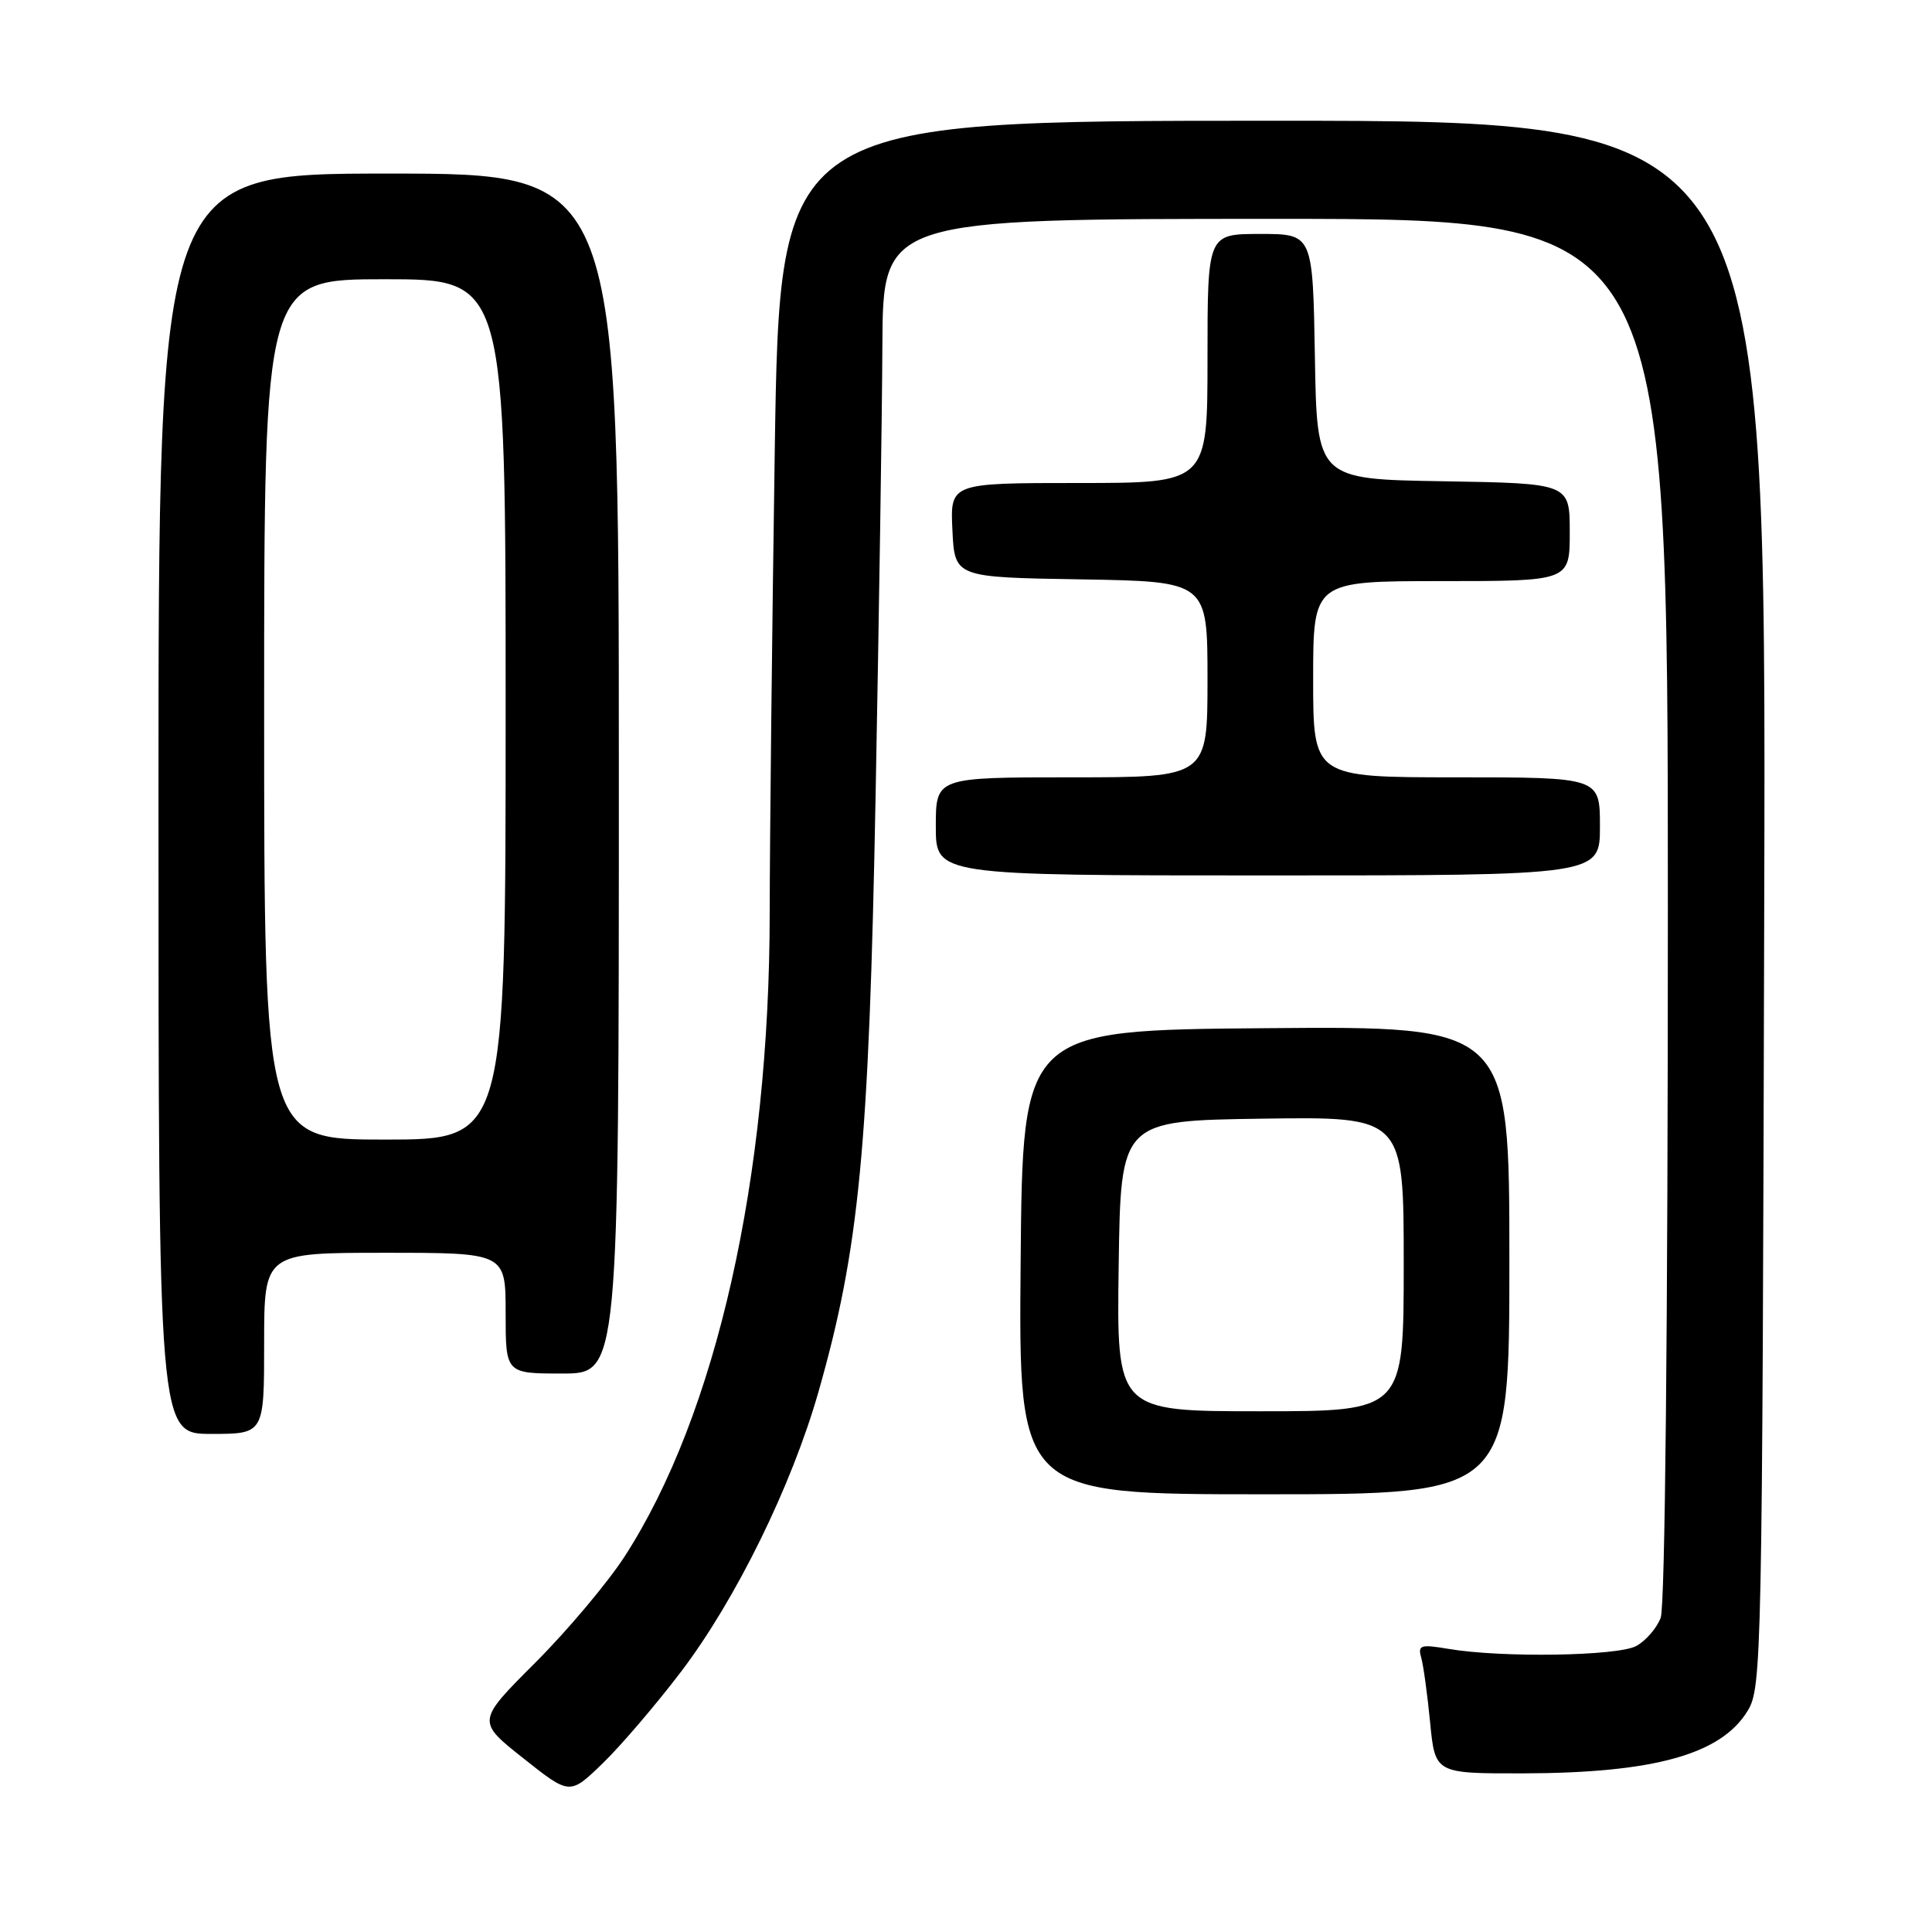 <?xml version="1.0" encoding="UTF-8" standalone="no"?>
<!DOCTYPE svg PUBLIC "-//W3C//DTD SVG 1.1//EN" "http://www.w3.org/Graphics/SVG/1.1/DTD/svg11.dtd" >
<svg xmlns="http://www.w3.org/2000/svg" xmlns:xlink="http://www.w3.org/1999/xlink" version="1.1" viewBox="0 0 256 256">
 <g >
 <path fill="currentColor"
d=" M 90.25 221.50 C 97.50 211.95 104.89 196.91 108.45 184.43 C 113.86 165.47 115.14 152.18 116.02 105.50 C 116.47 81.85 116.88 54.96 116.92 45.75 C 117.00 29.00 117.00 29.00 169.00 29.00 C 221.00 29.00 221.00 29.00 221.00 120.43 C 221.00 175.91 220.63 212.85 220.05 214.37 C 219.52 215.75 218.06 217.43 216.80 218.11 C 214.31 219.44 198.99 219.68 191.96 218.49 C 188.22 217.86 187.85 217.98 188.32 219.65 C 188.61 220.67 189.14 224.54 189.50 228.25 C 190.16 235.00 190.16 235.00 201.83 234.98 C 219.19 234.94 228.08 232.46 231.58 226.68 C 233.44 223.61 233.51 220.07 233.77 119.75 C 234.04 16.00 234.04 16.00 168.68 16.00 C 103.33 16.00 103.33 16.00 102.66 59.66 C 102.30 83.68 102.00 111.24 101.99 120.91 C 101.98 156.07 94.93 187.41 82.78 206.22 C 80.55 209.67 75.23 216.01 70.95 220.29 C 63.16 228.08 63.16 228.08 69.33 232.97 C 75.50 237.87 75.50 237.87 79.83 233.68 C 82.22 231.38 86.90 225.90 90.25 221.50 Z  M 200.00 166.99 C 200.00 135.97 200.00 135.97 167.75 136.24 C 135.50 136.50 135.50 136.50 135.24 167.25 C 134.97 198.00 134.97 198.00 167.49 198.00 C 200.00 198.00 200.00 198.00 200.00 166.99 Z  M 35.00 178.00 C 35.00 166.00 35.00 166.00 51.00 166.00 C 67.00 166.00 67.00 166.00 67.00 174.00 C 67.00 182.00 67.00 182.00 74.50 182.00 C 82.00 182.00 82.00 182.00 82.00 102.50 C 82.00 23.00 82.00 23.00 51.50 23.00 C 21.00 23.00 21.00 23.00 21.00 106.50 C 21.00 190.00 21.00 190.00 28.00 190.00 C 35.00 190.00 35.00 190.00 35.00 178.00 Z  M 212.00 109.50 C 212.00 103.00 212.00 103.00 193.00 103.00 C 174.00 103.00 174.00 103.00 174.00 90.00 C 174.00 77.00 174.00 77.00 191.00 77.00 C 208.00 77.00 208.00 77.00 208.00 70.52 C 208.00 64.05 208.00 64.05 191.25 63.77 C 174.50 63.50 174.50 63.50 174.23 47.25 C 173.95 31.00 173.95 31.00 166.98 31.00 C 160.00 31.00 160.00 31.00 160.00 47.50 C 160.00 64.00 160.00 64.00 142.95 64.00 C 125.90 64.00 125.90 64.00 126.20 70.25 C 126.50 76.50 126.50 76.50 143.25 76.77 C 160.00 77.05 160.00 77.05 160.00 90.02 C 160.00 103.00 160.00 103.00 142.00 103.00 C 124.00 103.00 124.00 103.00 124.00 109.50 C 124.00 116.00 124.00 116.00 168.00 116.00 C 212.00 116.00 212.00 116.00 212.00 109.50 Z  M 148.23 167.75 C 148.50 148.50 148.50 148.50 167.25 148.23 C 186.00 147.96 186.00 147.96 186.00 167.48 C 186.00 187.00 186.00 187.00 166.98 187.00 C 147.96 187.00 147.96 187.00 148.23 167.75 Z  M 35.00 94.00 C 35.00 37.00 35.00 37.00 51.00 37.00 C 67.00 37.00 67.00 37.00 67.00 94.00 C 67.00 151.00 67.00 151.00 51.00 151.00 C 35.00 151.00 35.00 151.00 35.00 94.00 Z "/>
</g>
</svg>